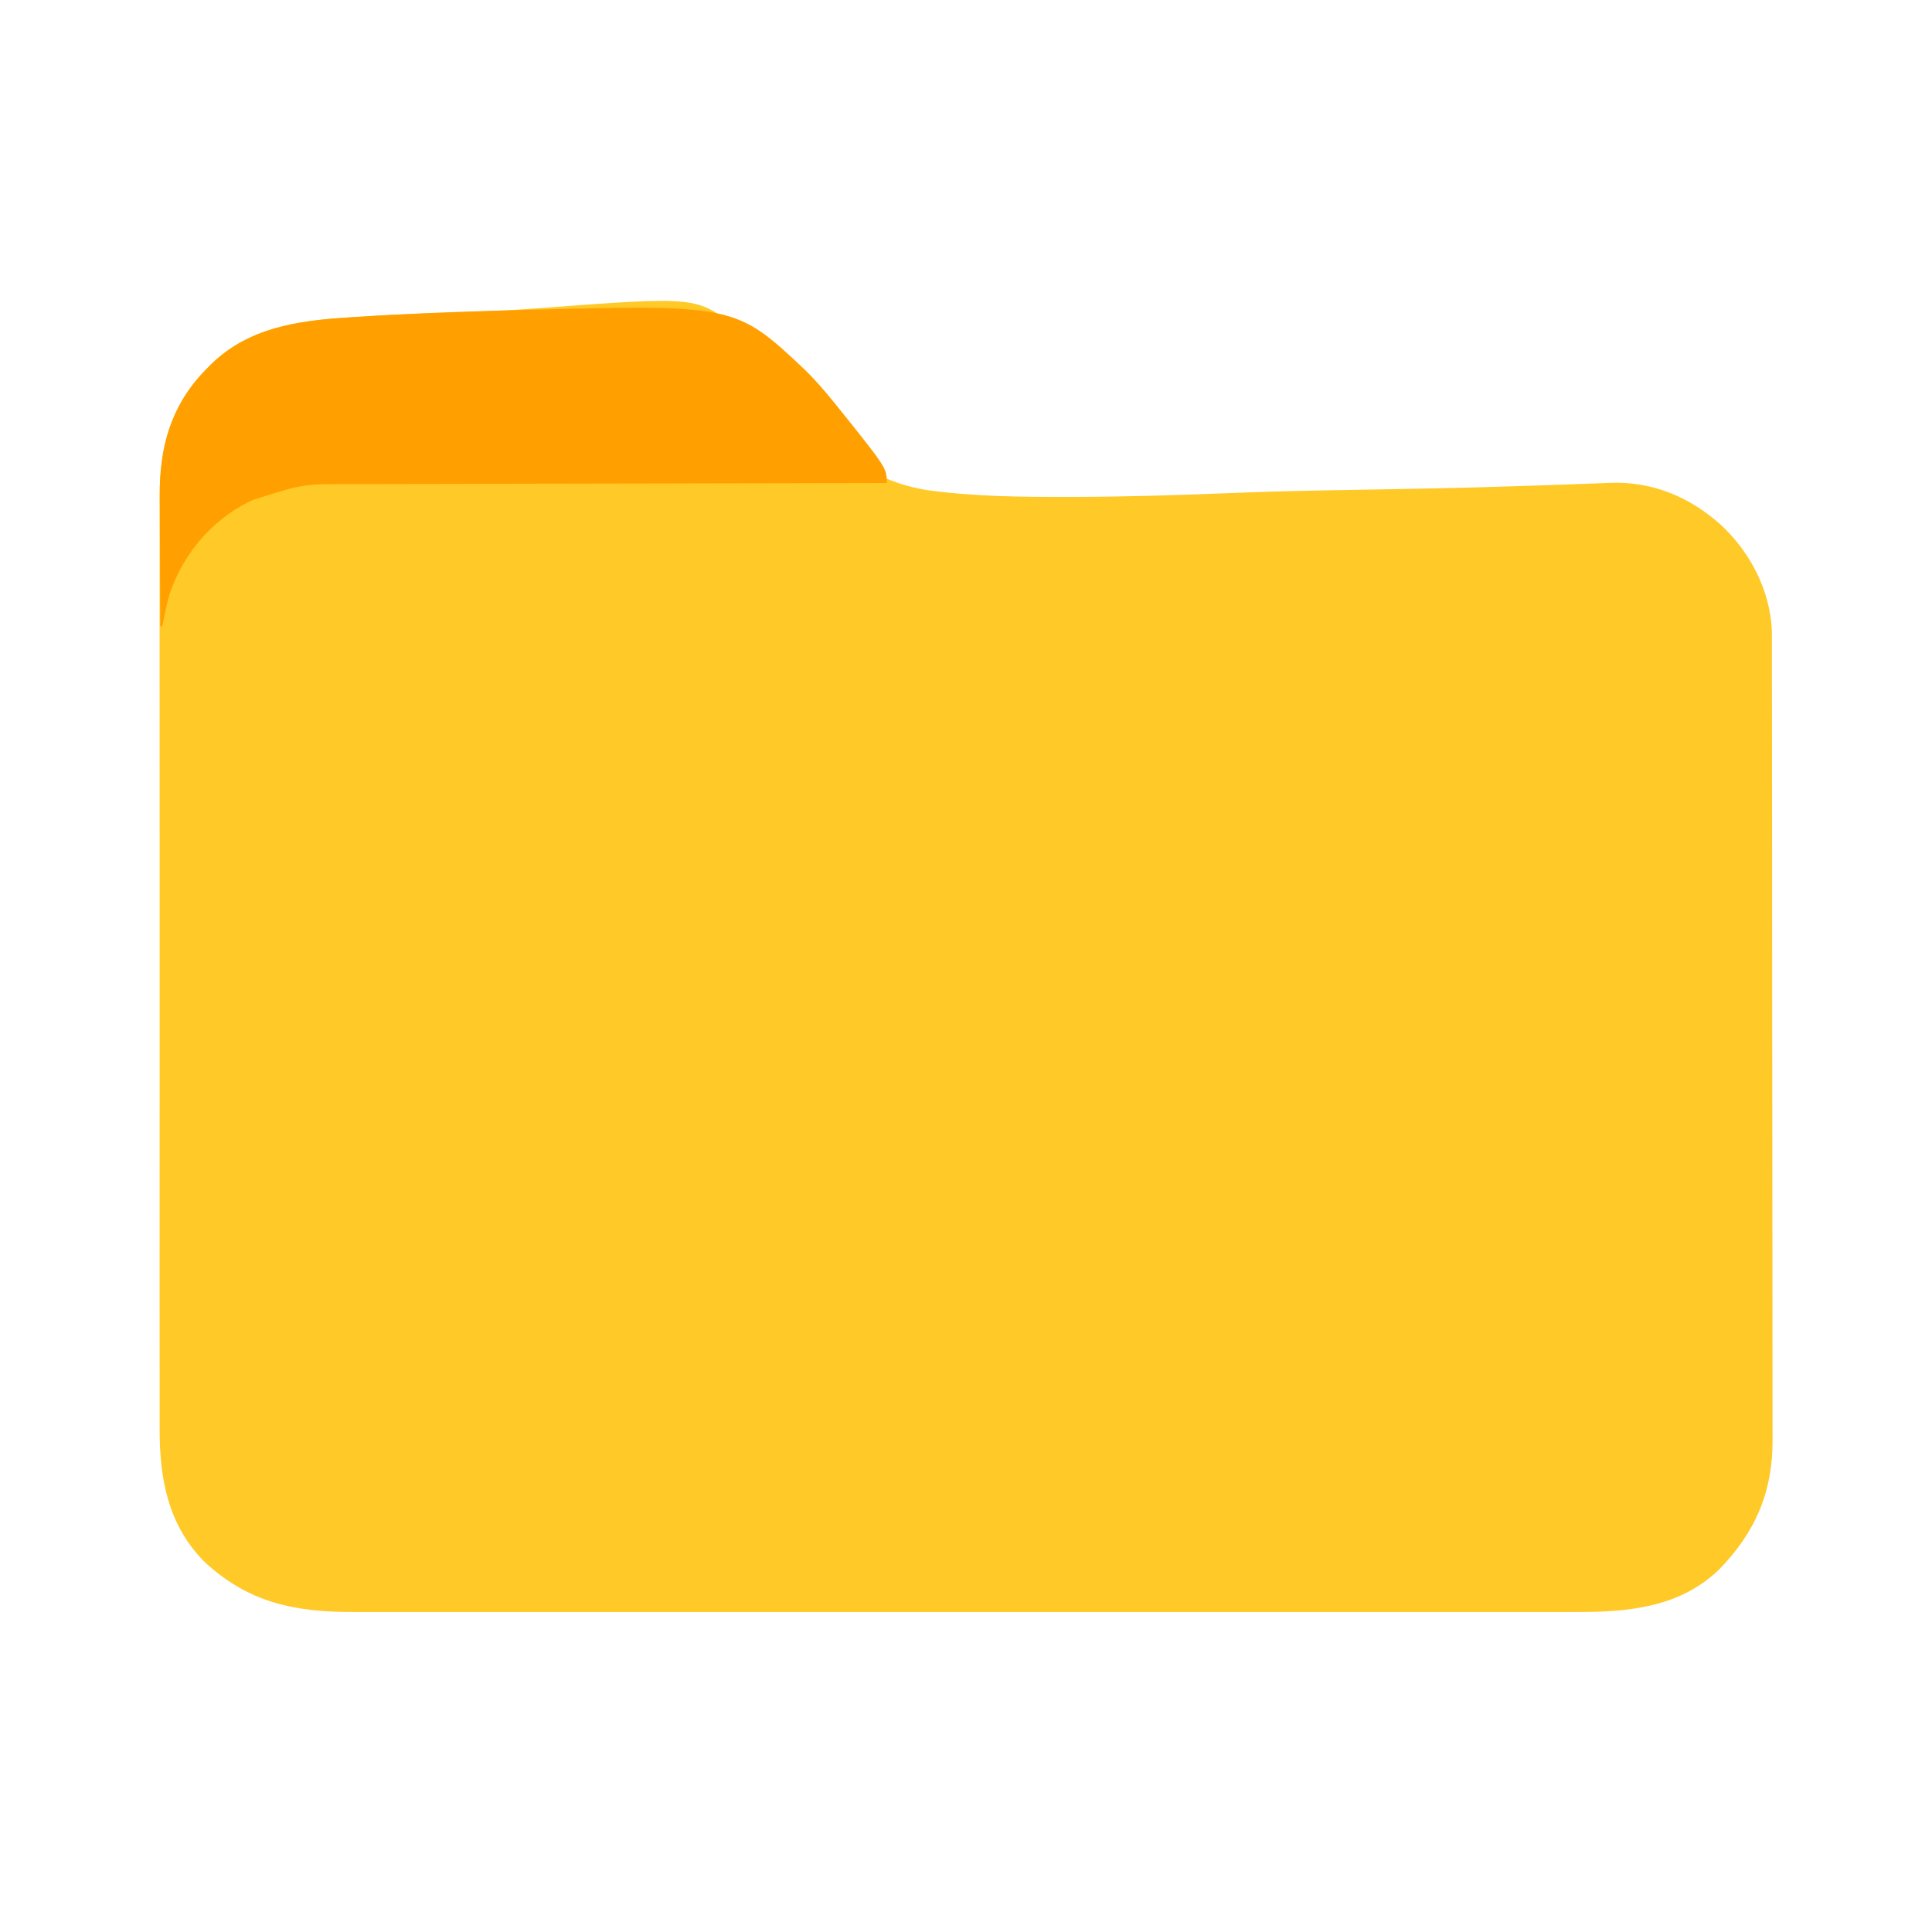<?xml version="1.0" encoding="UTF-8"?>
<svg version="1.1" xmlns="http://www.w3.org/2000/svg" width="1024" height="1024">
<path d="M0 0 C1.5 -0.101 1.5 -0.101 3.029 -0.205 C22.969 -1.546 42.925 -2.345 62.899 -2.961 C75.55 -3.361 88.151 -3.917 100.771 -4.888 C185.63 -11.28 185.63 -11.28 206.422 5.586 C211.503 10.254 215.901 15.412 220.188 20.806 C220.921 21.728 221.654 22.649 222.409 23.599 C226.196 28.414 229.904 33.287 233.598 38.174 C254.567 65.785 273.953 86.644 309.229 91.709 C332.932 94.818 356.901 95.103 380.771 95.068 C381.855 95.068 382.938 95.067 384.055 95.066 C412.141 95.028 440.184 94.166 468.245 93.031 C484.519 92.379 500.79 91.933 517.074 91.63 C518.229 91.608 519.385 91.586 520.575 91.564 C527.525 91.436 534.476 91.314 541.427 91.193 C551.554 91.016 561.68 90.826 571.806 90.629 C572.895 90.608 573.985 90.587 575.107 90.565 C590.087 90.272 605.06 89.871 620.033 89.367 C623.068 89.265 626.103 89.166 629.138 89.067 C637.573 88.792 646.007 88.511 654.439 88.173 C657.795 88.043 661.151 87.931 664.507 87.824 C666.031 87.771 667.554 87.71 669.077 87.641 C691.593 86.618 711.613 94.947 728.341 109.939 C743.896 124.461 754.538 144.912 755.282 166.412 C755.289 167.775 755.291 169.137 755.288 170.5 C755.29 171.259 755.292 172.019 755.295 172.801 C755.302 175.342 755.301 177.883 755.301 180.425 C755.304 182.266 755.308 184.108 755.312 185.95 C755.322 191.009 755.326 196.069 755.328 201.128 C755.332 206.586 755.342 212.043 755.35 217.501 C755.37 230.68 755.38 243.86 755.389 257.039 C755.394 263.249 755.399 269.459 755.404 275.669 C755.421 296.319 755.436 316.969 755.443 337.619 C755.443 338.954 755.444 340.289 755.444 341.624 C755.445 342.617 755.445 342.617 755.445 343.63 C755.446 346.983 755.448 350.337 755.449 353.69 C755.449 354.355 755.449 355.021 755.449 355.707 C755.457 377.27 755.481 398.833 755.513 420.396 C755.548 443.213 755.567 466.031 755.571 488.848 C755.573 501.278 755.581 513.708 755.607 526.138 C755.629 536.726 755.637 547.313 755.627 557.901 C755.623 563.298 755.624 568.695 755.644 574.093 C755.662 579.044 755.66 583.995 755.645 588.946 C755.643 590.728 755.647 592.509 755.659 594.29 C755.834 622.235 746.697 643.784 727.072 663.814 C705.871 683.953 678.65 686.161 650.909 686.075 C647.337 686.067 643.766 686.077 640.194 686.085 C633.947 686.095 627.7 686.095 621.454 686.087 C612.164 686.076 602.875 686.082 593.585 686.091 C576.991 686.107 560.397 686.106 543.802 686.097 C529.28 686.089 514.758 686.087 500.236 686.091 C498.789 686.091 498.789 686.091 497.314 686.092 C493.399 686.093 489.485 686.093 485.57 686.094 C448.869 686.104 412.167 686.095 375.466 686.079 C342.877 686.065 310.288 686.066 277.699 686.081 C241.064 686.097 204.429 686.103 167.793 686.094 C163.886 686.093 159.979 686.092 156.072 686.091 C155.11 686.091 154.148 686.09 153.156 686.09 C138.645 686.087 124.134 686.091 109.623 686.098 C93.119 686.107 76.615 686.105 60.111 686.088 C50.88 686.08 41.65 686.079 32.419 686.09 C26.247 686.097 20.074 686.093 13.902 686.08 C10.389 686.073 6.877 686.07 3.365 686.081 C-27.82 686.156 -52.508 681.094 -75.909 659.064 C-94.949 639.487 -99.318 615.177 -99.227 588.827 C-99.231 586.623 -99.236 584.418 -99.242 582.213 C-99.254 576.183 -99.248 570.154 -99.239 564.124 C-99.233 558.28 -99.241 552.436 -99.248 546.591 C-99.264 533.908 -99.262 521.224 -99.254 508.541 C-99.246 497.441 -99.244 486.341 -99.248 475.241 C-99.248 474.504 -99.248 473.766 -99.249 473.007 C-99.25 470.014 -99.25 467.02 -99.251 464.027 C-99.261 435.969 -99.252 407.91 -99.236 379.852 C-99.222 354.943 -99.223 330.035 -99.238 305.126 C-99.254 277.118 -99.26 249.109 -99.251 221.101 C-99.25 218.113 -99.249 215.125 -99.248 212.138 C-99.248 211.402 -99.247 210.667 -99.247 209.909 C-99.244 198.818 -99.248 187.727 -99.255 176.636 C-99.264 164.021 -99.262 151.406 -99.245 138.791 C-99.238 132.357 -99.234 125.922 -99.244 119.488 C-99.253 113.594 -99.248 107.7 -99.232 101.805 C-99.229 99.678 -99.231 97.55 -99.238 95.422 C-99.323 68.596 -93.128 46.289 -73.846 26.689 C-73.086 25.916 -72.325 25.143 -71.542 24.346 C-51.739 5.387 -26.194 1.694 0 0 Z " fill="#FFC927" transform="translate(183.846,168.311)"/>
<path d="M0 0 C1 -0.067 2.001 -0.133 3.031 -0.202 C30.609 -2.028 58.214 -3.093 85.841 -3.811 C87.113 -3.845 88.384 -3.88 89.694 -3.915 C205.905 -7.013 205.905 -7.013 242.749 27.664 C248.063 32.824 252.848 38.388 257.529 44.127 C258.356 45.141 259.183 46.155 260.036 47.2 C286.154 79.763 286.154 79.763 286.154 87.689 C285.51 87.69 284.867 87.691 284.205 87.692 C246.034 87.751 207.863 87.825 169.692 87.918 C165.102 87.93 160.512 87.941 155.923 87.952 C155.009 87.954 154.096 87.956 153.154 87.959 C138.386 87.994 123.619 88.019 108.851 88.04 C93.683 88.062 78.514 88.095 63.346 88.138 C53.997 88.165 44.647 88.182 35.298 88.189 C28.875 88.194 22.452 88.21 16.029 88.235 C12.331 88.249 8.633 88.258 4.934 88.254 C-23.256 88.127 -23.256 88.127 -49.846 96.689 C-50.768 97.132 -51.69 97.574 -52.639 98.029 C-72.407 108.094 -87.094 125.903 -94.073 146.873 C-95.597 152.421 -96.758 158.042 -97.846 163.689 C-98.176 163.689 -98.506 163.689 -98.846 163.689 C-98.916 152.588 -98.969 141.486 -99.002 130.385 C-99.017 125.228 -99.039 120.072 -99.073 114.916 C-99.106 109.93 -99.123 104.944 -99.131 99.958 C-99.137 98.066 -99.147 96.174 -99.164 94.282 C-99.369 69.42 -93.666 47.665 -76.214 29.096 C-75.432 28.302 -74.651 27.508 -73.846 26.689 C-73.086 25.916 -72.325 25.143 -71.542 24.346 C-51.743 5.391 -26.192 1.687 0 0 Z " fill="#FFA000" transform="translate(183.846,168.311)"/>
</svg>
